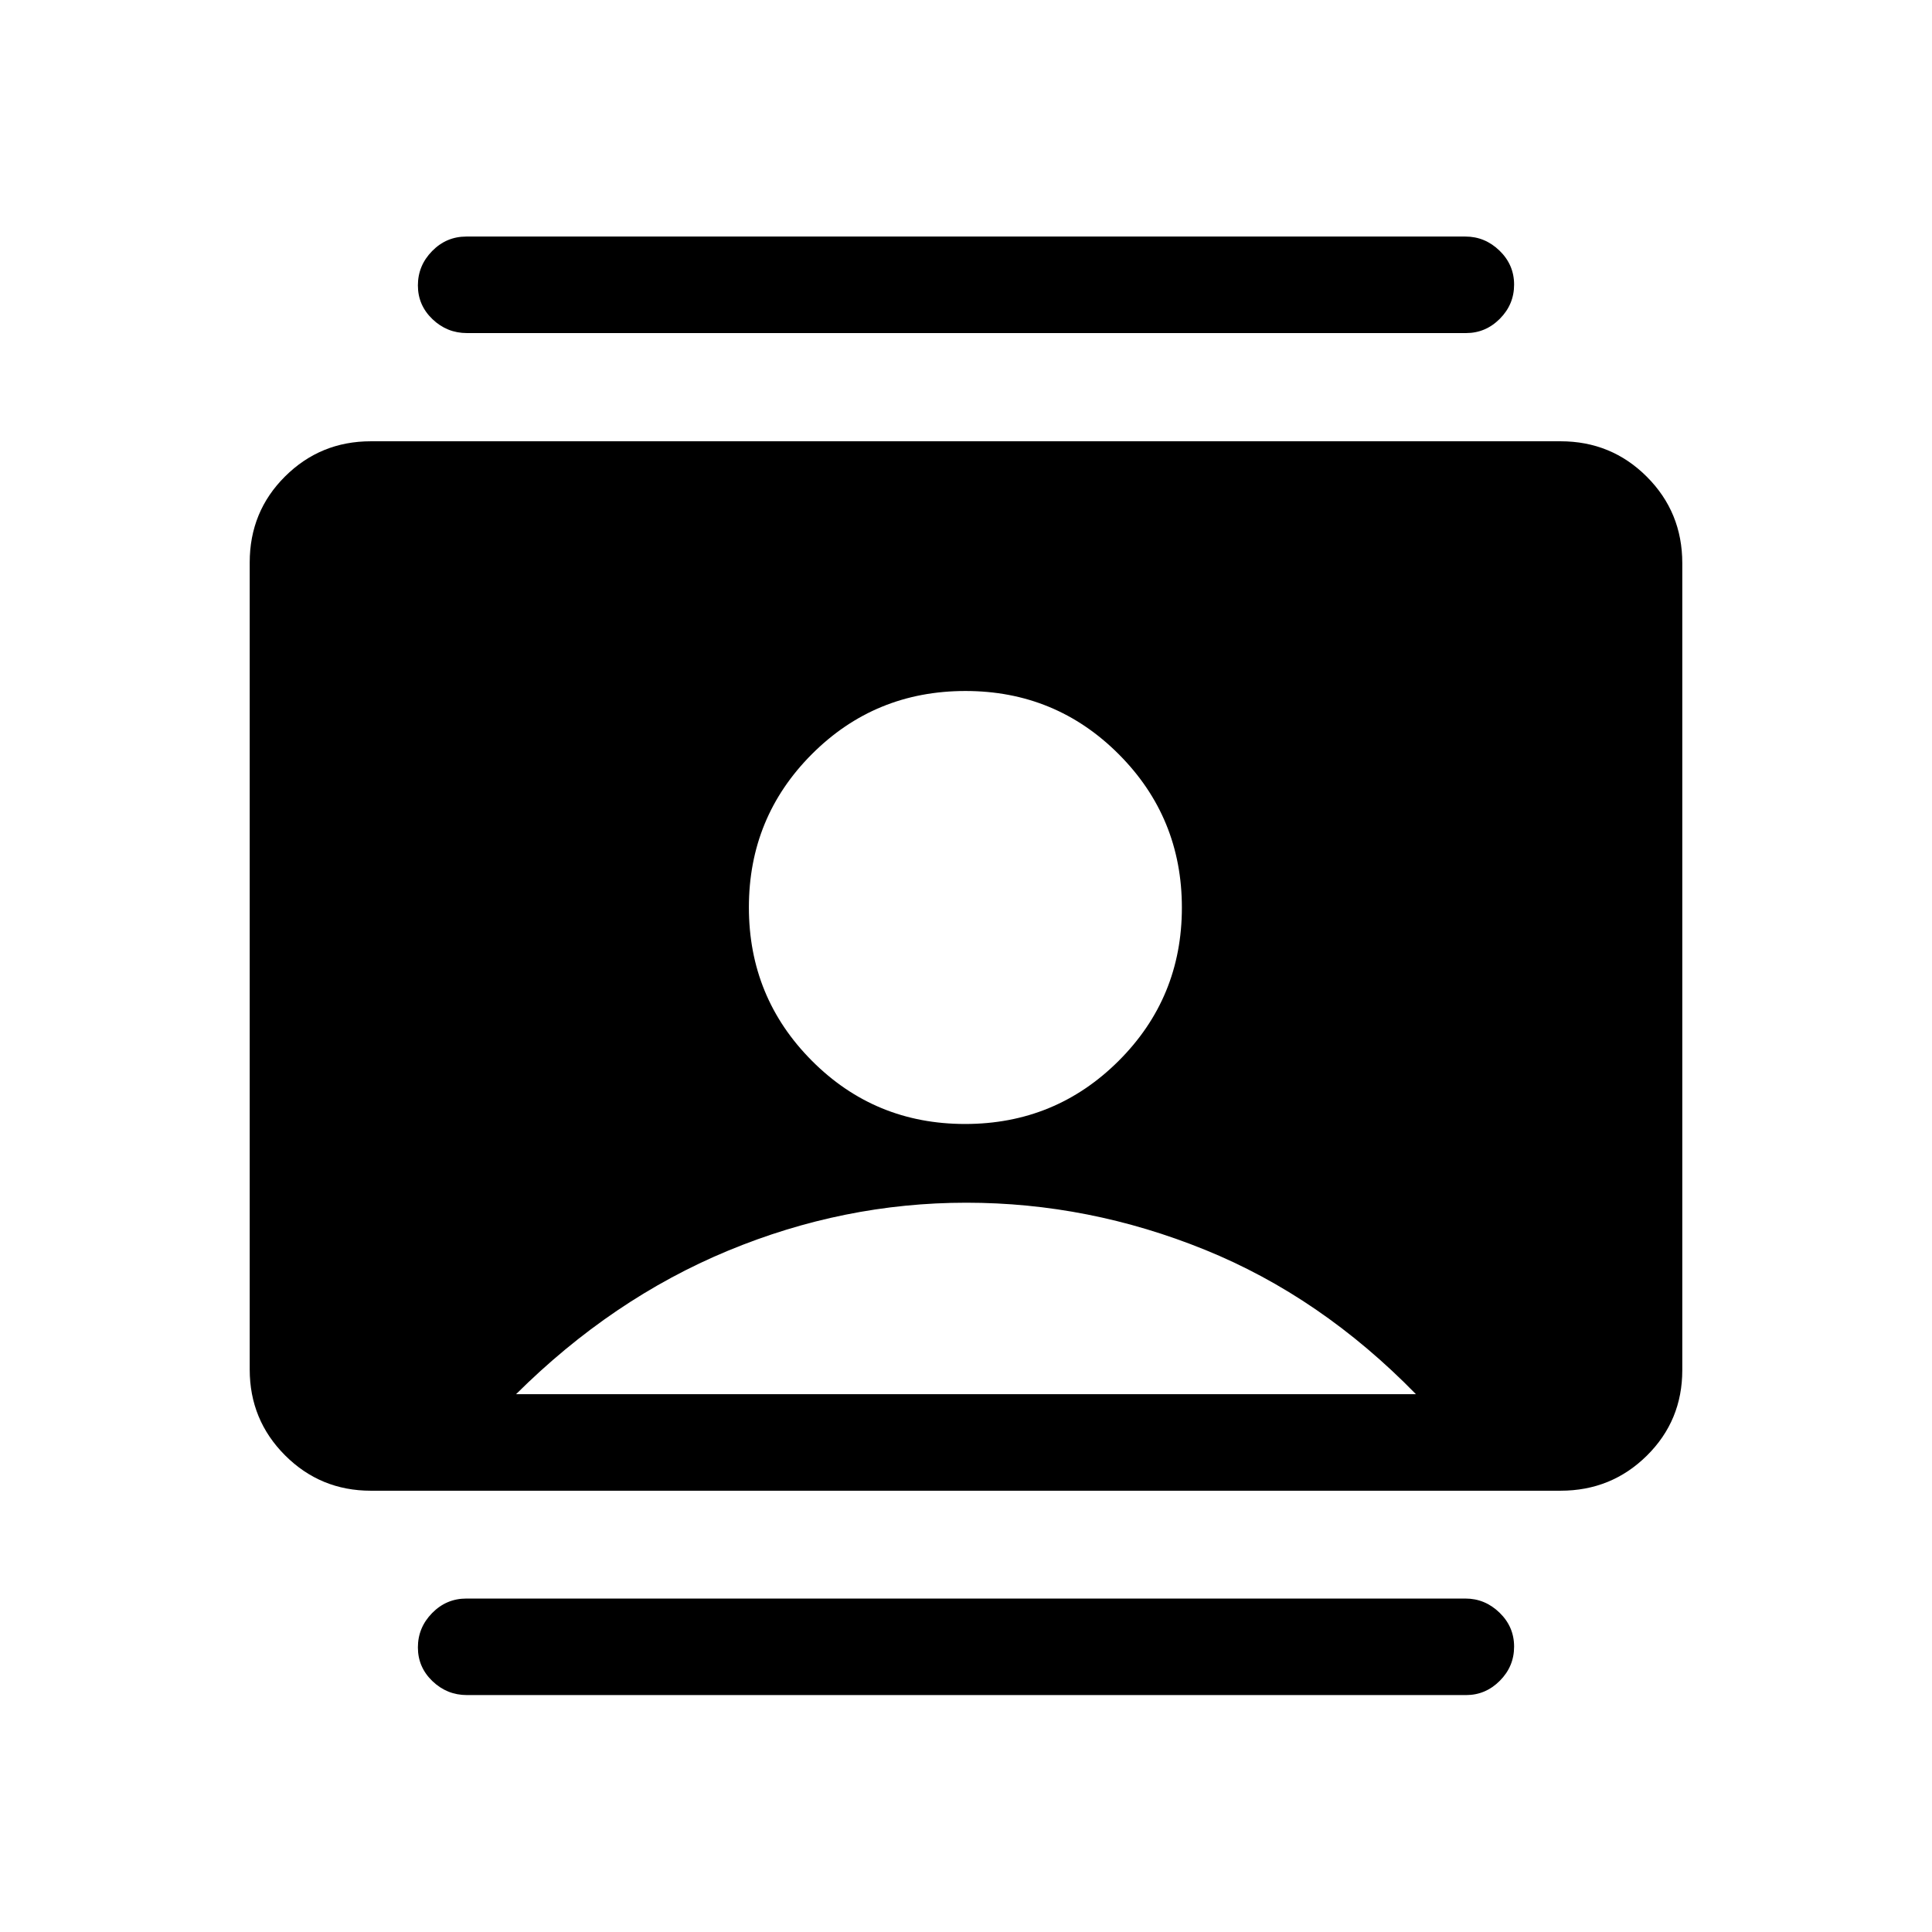<svg xmlns="http://www.w3.org/2000/svg" height="20" viewBox="0 -960 960 960" width="20"><path d="M479.55-401.5q44.85 0 76.29-31.35 31.43-31.36 31.43-76.15 0-44.79-31.36-76.22-31.37-31.43-76.17-31.43-44.95 0-76.29 31.35-31.33 31.36-31.33 76.15 0 44.79 31.29 76.22t76.14 31.43ZM184.27-219.27q-25.06 0-42.63-17.58-17.56-17.58-17.56-42.67V-680.5q0-25.3 17.56-42.76 17.57-17.47 42.63-17.47h591.15q25.27 0 42.89 17.63 17.61 17.63 17.61 42.92v400.99q0 25.09-17.61 42.5-17.62 17.42-42.89 17.42H184.27Zm72.15-47.96h447.16q-47.2-48.38-104.87-71.77-57.67-23.38-118.57-23.38-60.9 0-118.46 23.88-57.56 23.89-105.26 71.27Zm-24.4 149.5q-9.92 0-17.14-6.92-7.23-6.92-7.23-16.77t7.07-17.06q7.07-7.21 16.99-7.21h496.46q9.7 0 16.94 7.01 7.24 7.02 7.24 16.87 0 9.85-7.08 16.96-7.08 7.12-16.79 7.12H232.02Zm0-676.77q-9.92 0-17.14-6.92-7.23-6.92-7.23-16.77t7.07-17.06q7.07-7.21 16.99-7.21h496.46q9.7 0 16.94 7.01 7.24 7.02 7.24 16.87 0 9.85-7.08 16.97-7.08 7.11-16.79 7.11H232.02Z"/></svg>